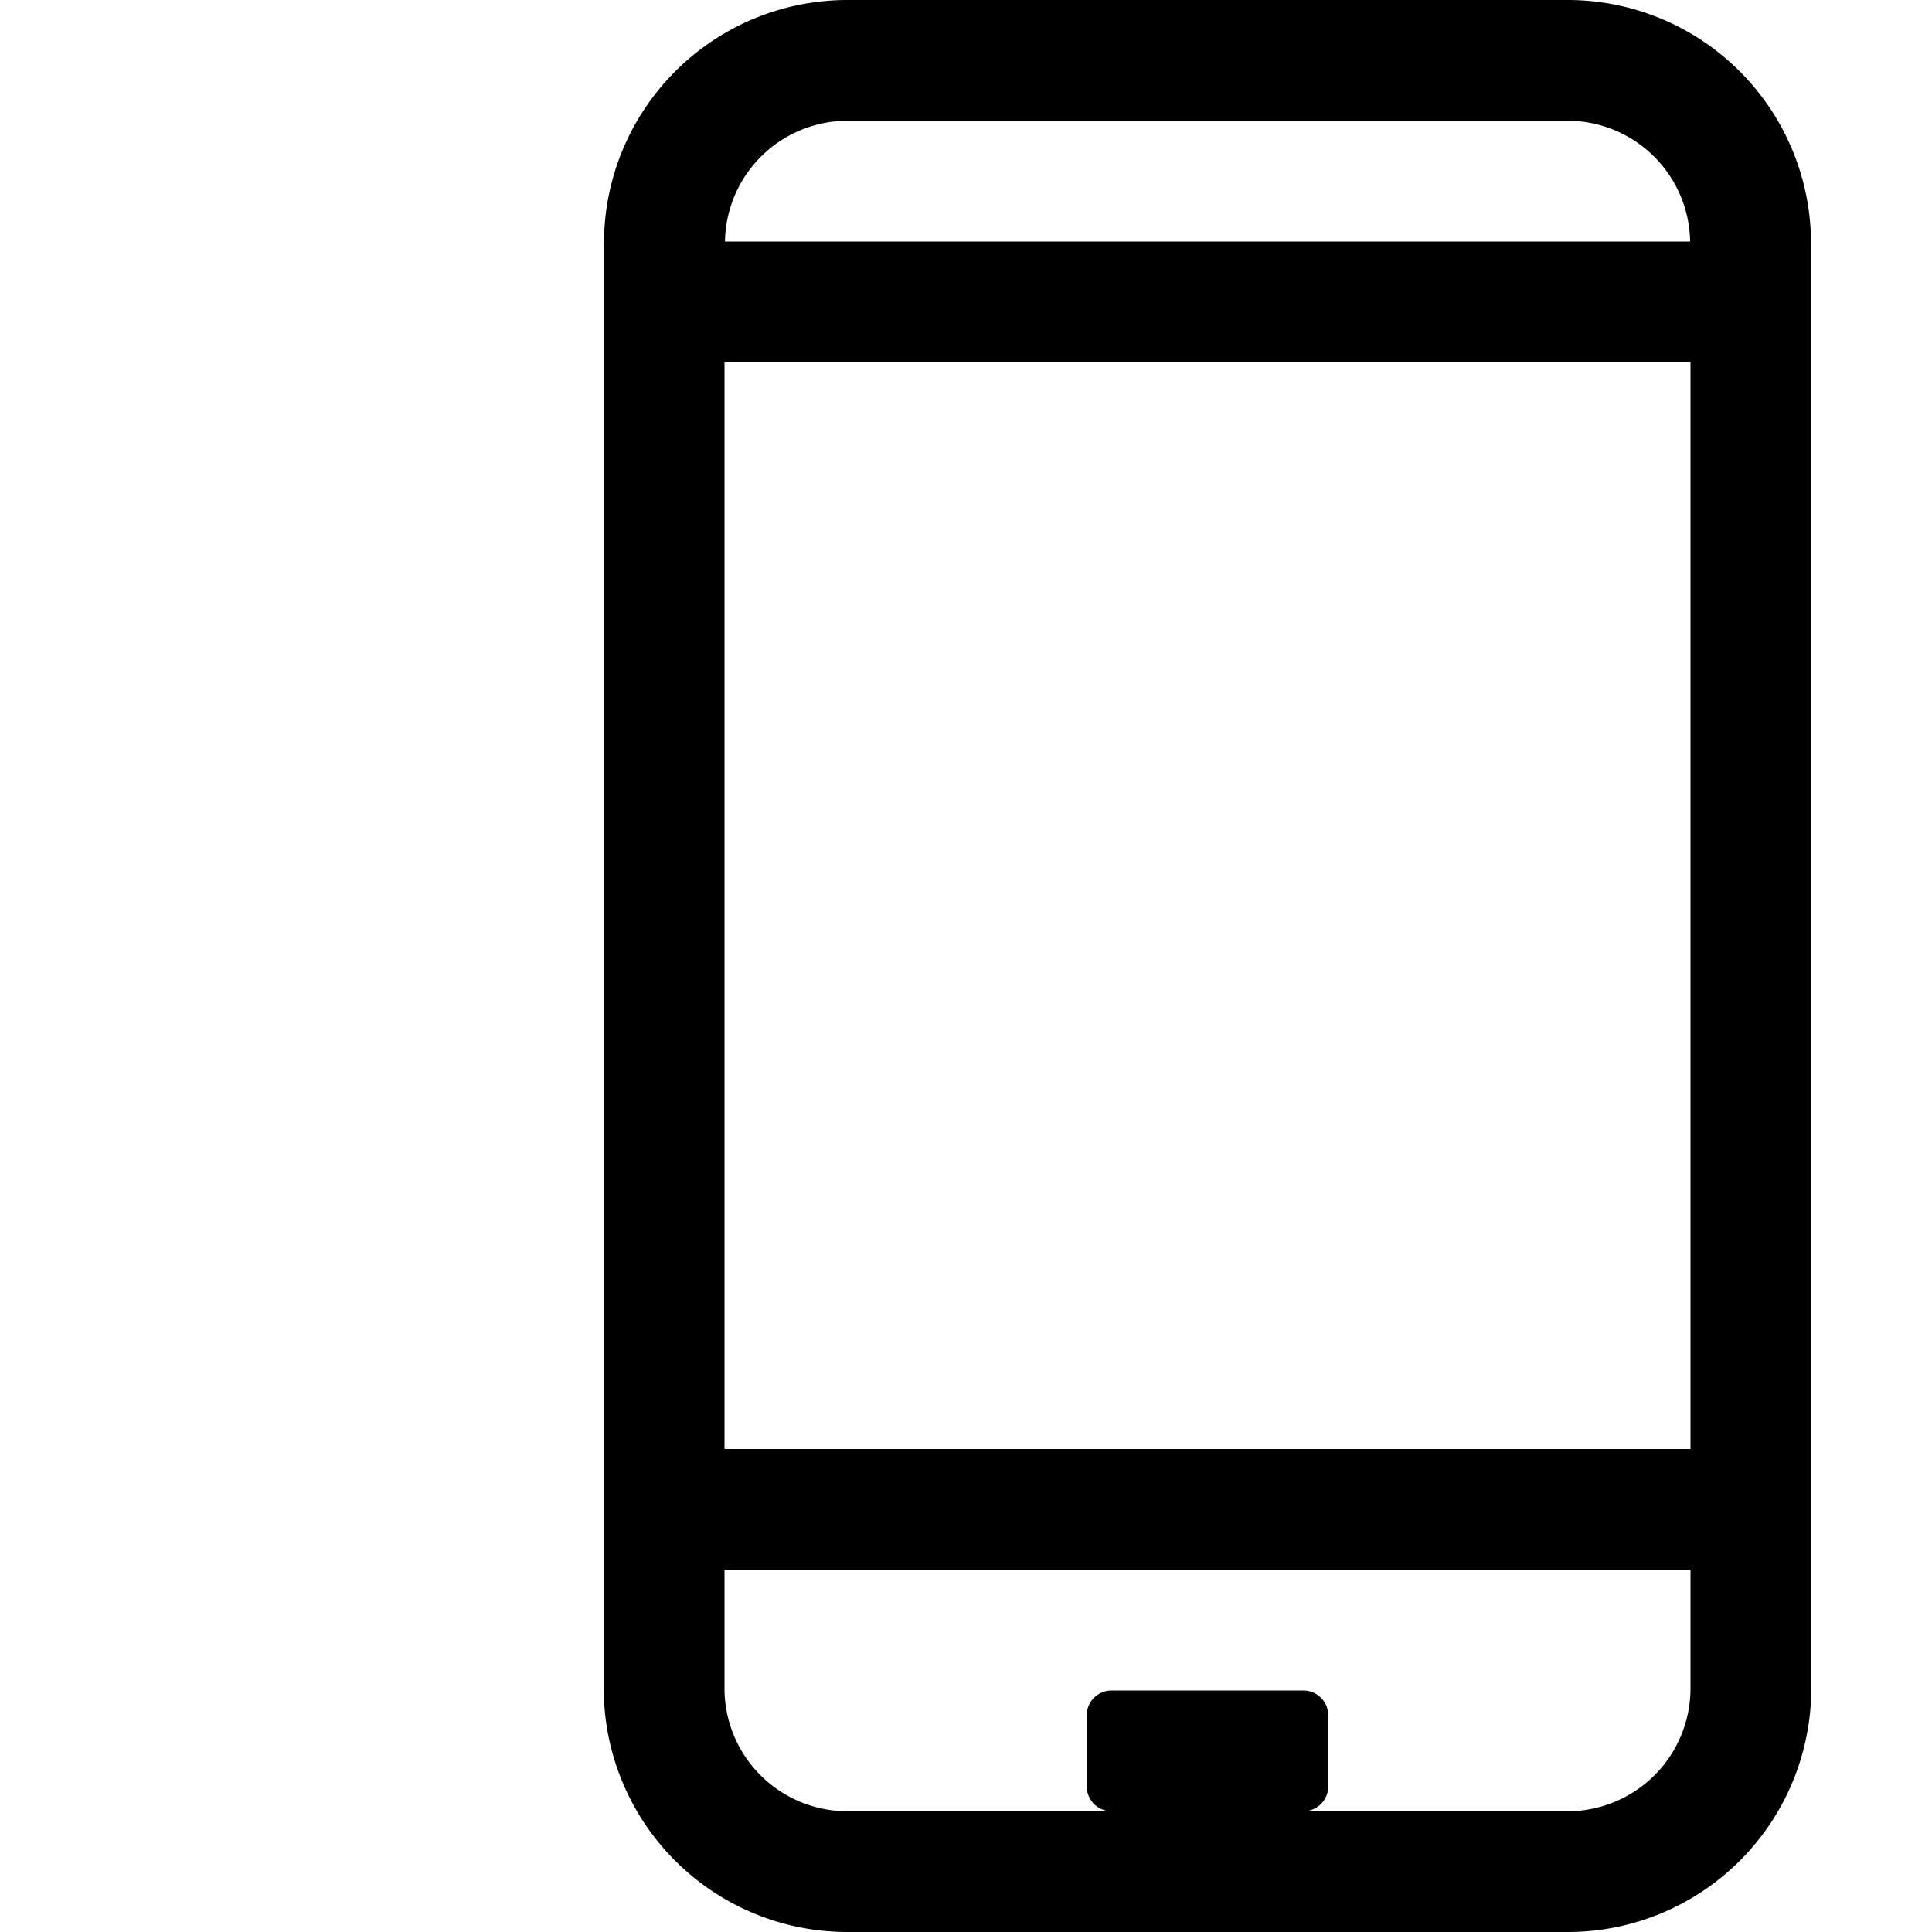 <svg id="icons" xmlns="http://www.w3.org/2000/svg" viewBox="0 0 16 16"><path d="M14.998 2a2.016 2.016 0 0 0-2.015-2H7.017a2.016 2.016 0 0 0-2.015 2H5v11.983A2.017 2.017 0 0 0 7.017 16h5.966A2.017 2.017 0 0 0 15 13.983V2zm-7.98-1h5.964a1.016 1.016 0 0 1 1.015 1H6.004a1.016 1.016 0 0 1 1.014-1zM14 13.983A1.018 1.018 0 0 1 12.982 15h-2.188a.206.206 0 0 0 .206-.206v-.588a.206.206 0 0 0-.206-.206H9.206a.206.206 0 0 0-.206.206v.588a.206.206 0 0 0 .206.206H7.018A1.018 1.018 0 0 1 6 13.983V13h8zM14 12H6V3h8z"/></svg>